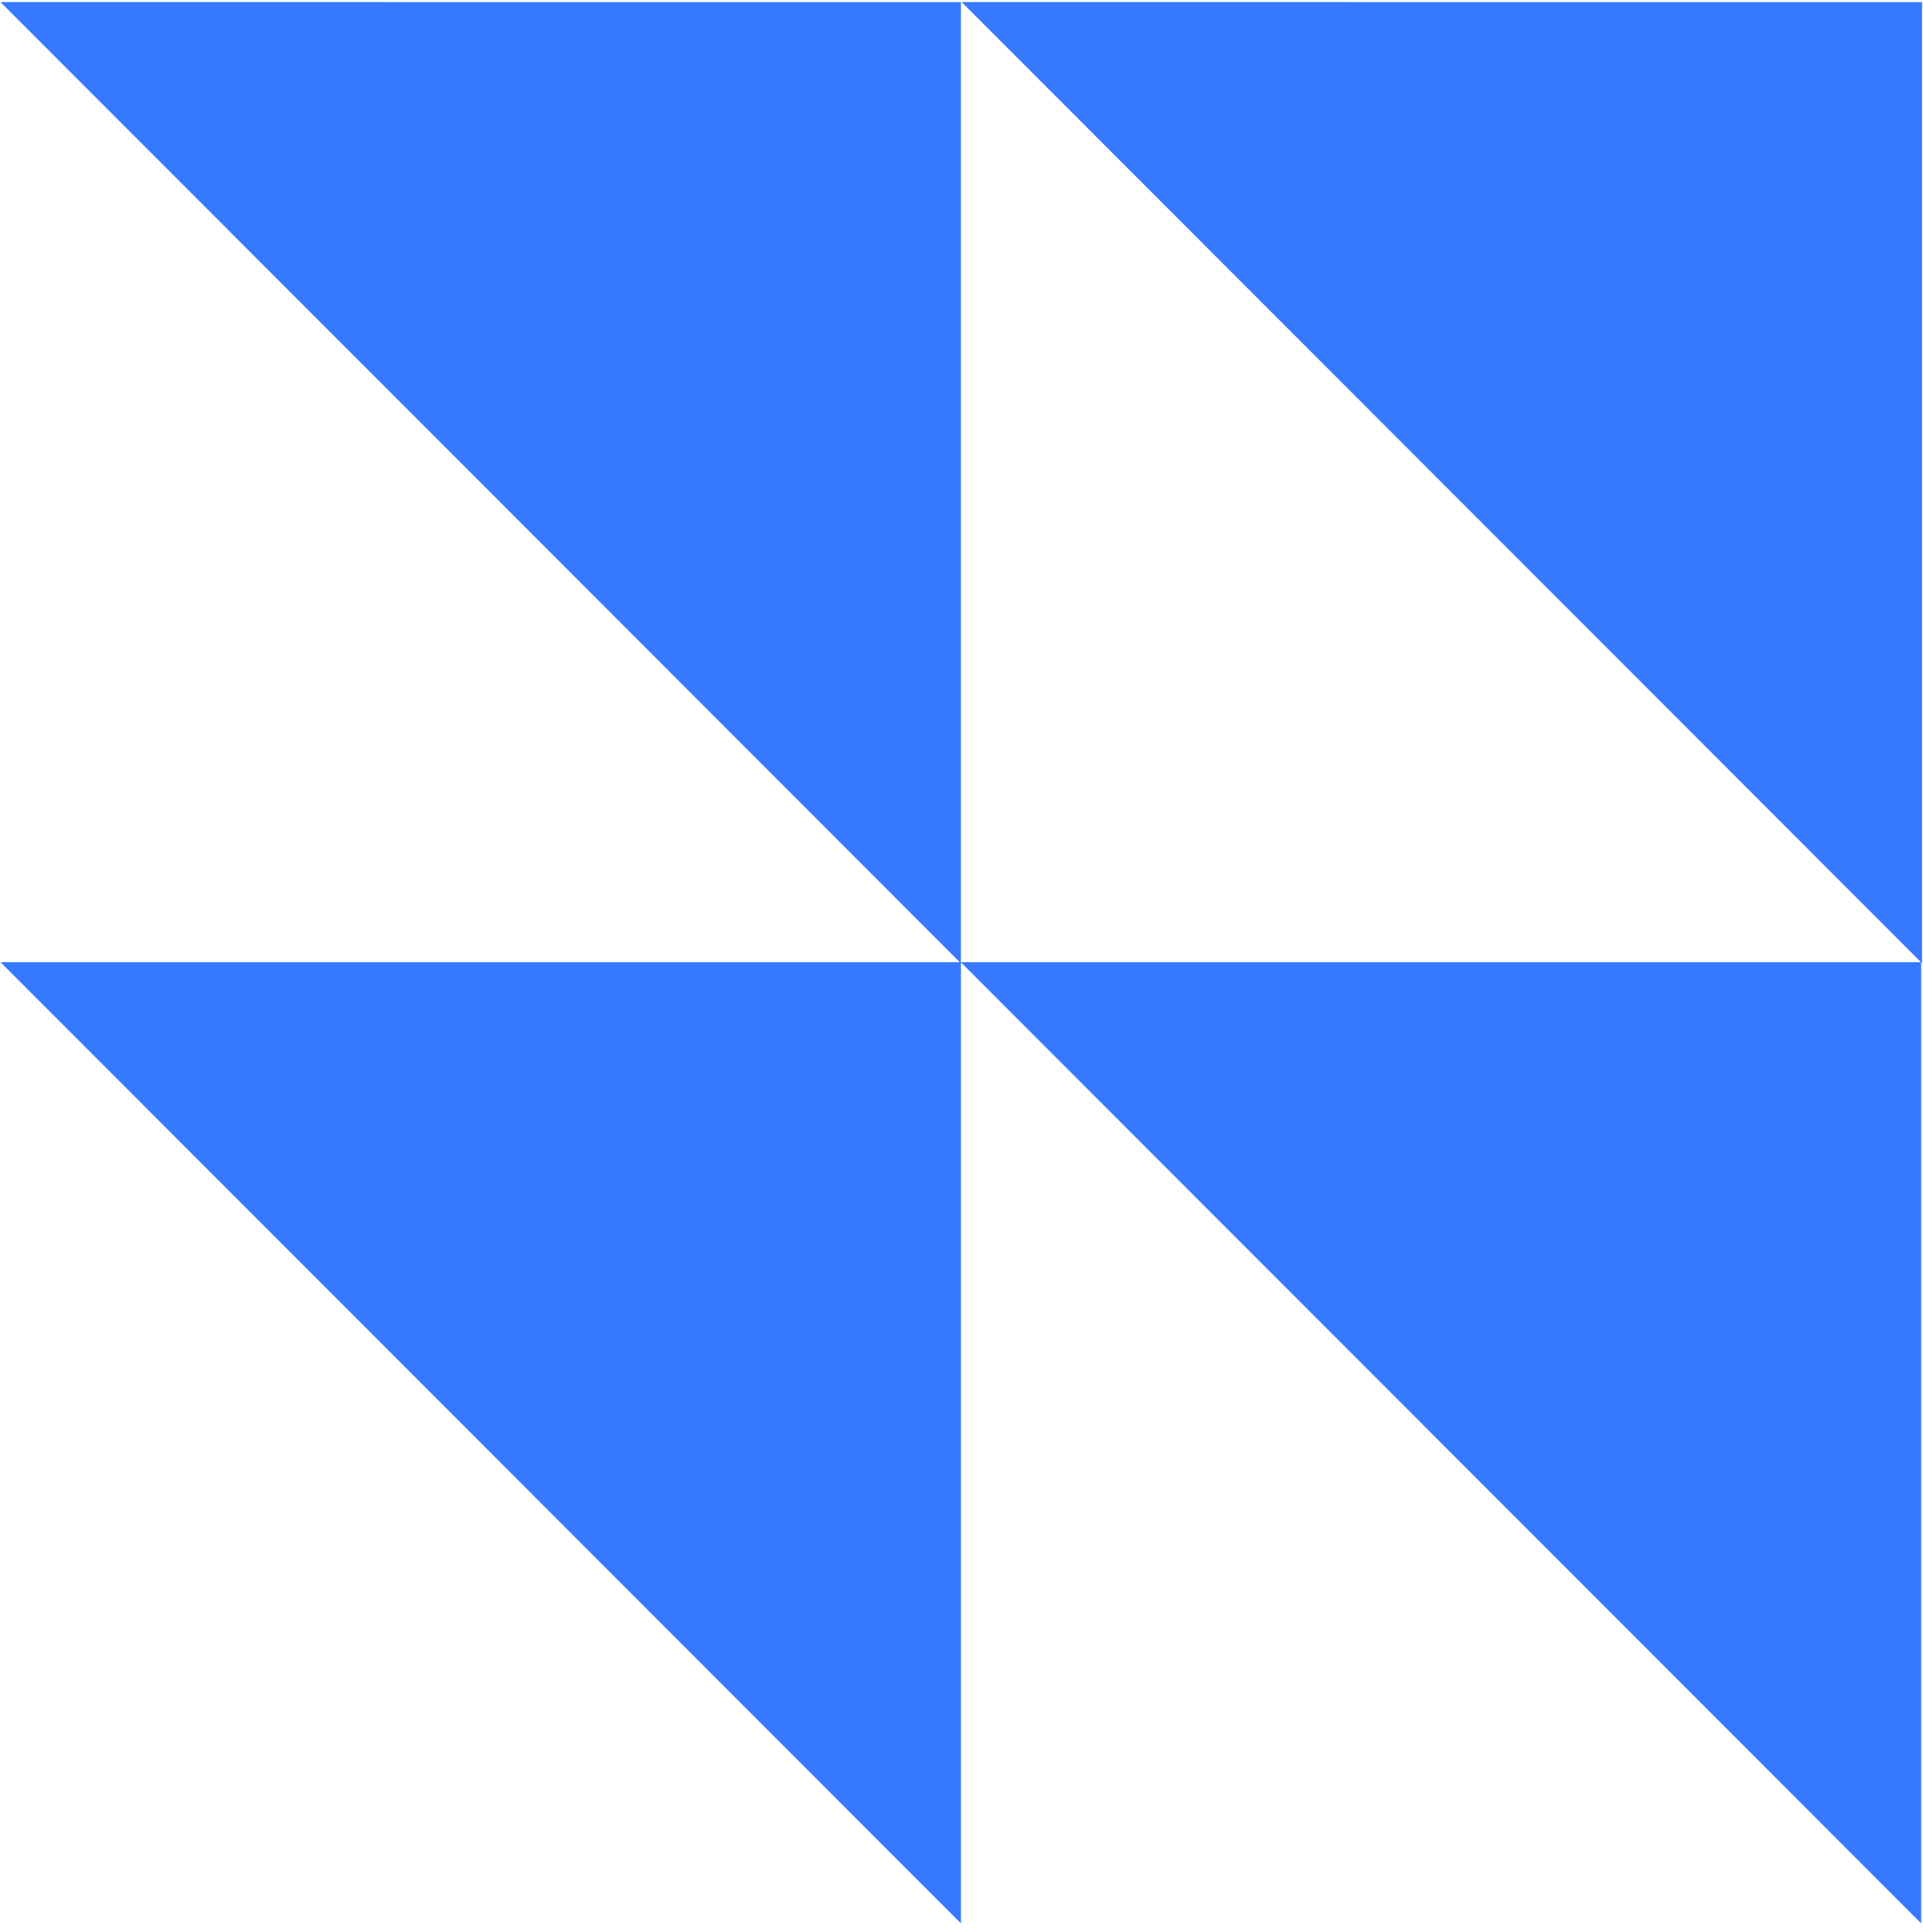 <?xml version="1.0" encoding="UTF-8"?> <svg xmlns="http://www.w3.org/2000/svg" width="216" height="217" viewBox="0 0 216 217" fill="none"> <path d="M108.035 0.233V0.252L215.874 108.191H215.895V0.234L108.035 0.233Z" fill="#3679FF"></path> <path d="M0.074 0.233V0.252L107.913 108.191H107.934V0.234L0.074 0.233Z" fill="#3679FF"></path> <path d="M107.938 108.09V108.11L215.777 216.047H215.797V108.09H107.938Z" fill="#3679FF"></path> <path d="M0.078 108.09V108.11L107.917 216.047H107.937V108.09H0.078Z" fill="#3679FF"></path> </svg> 